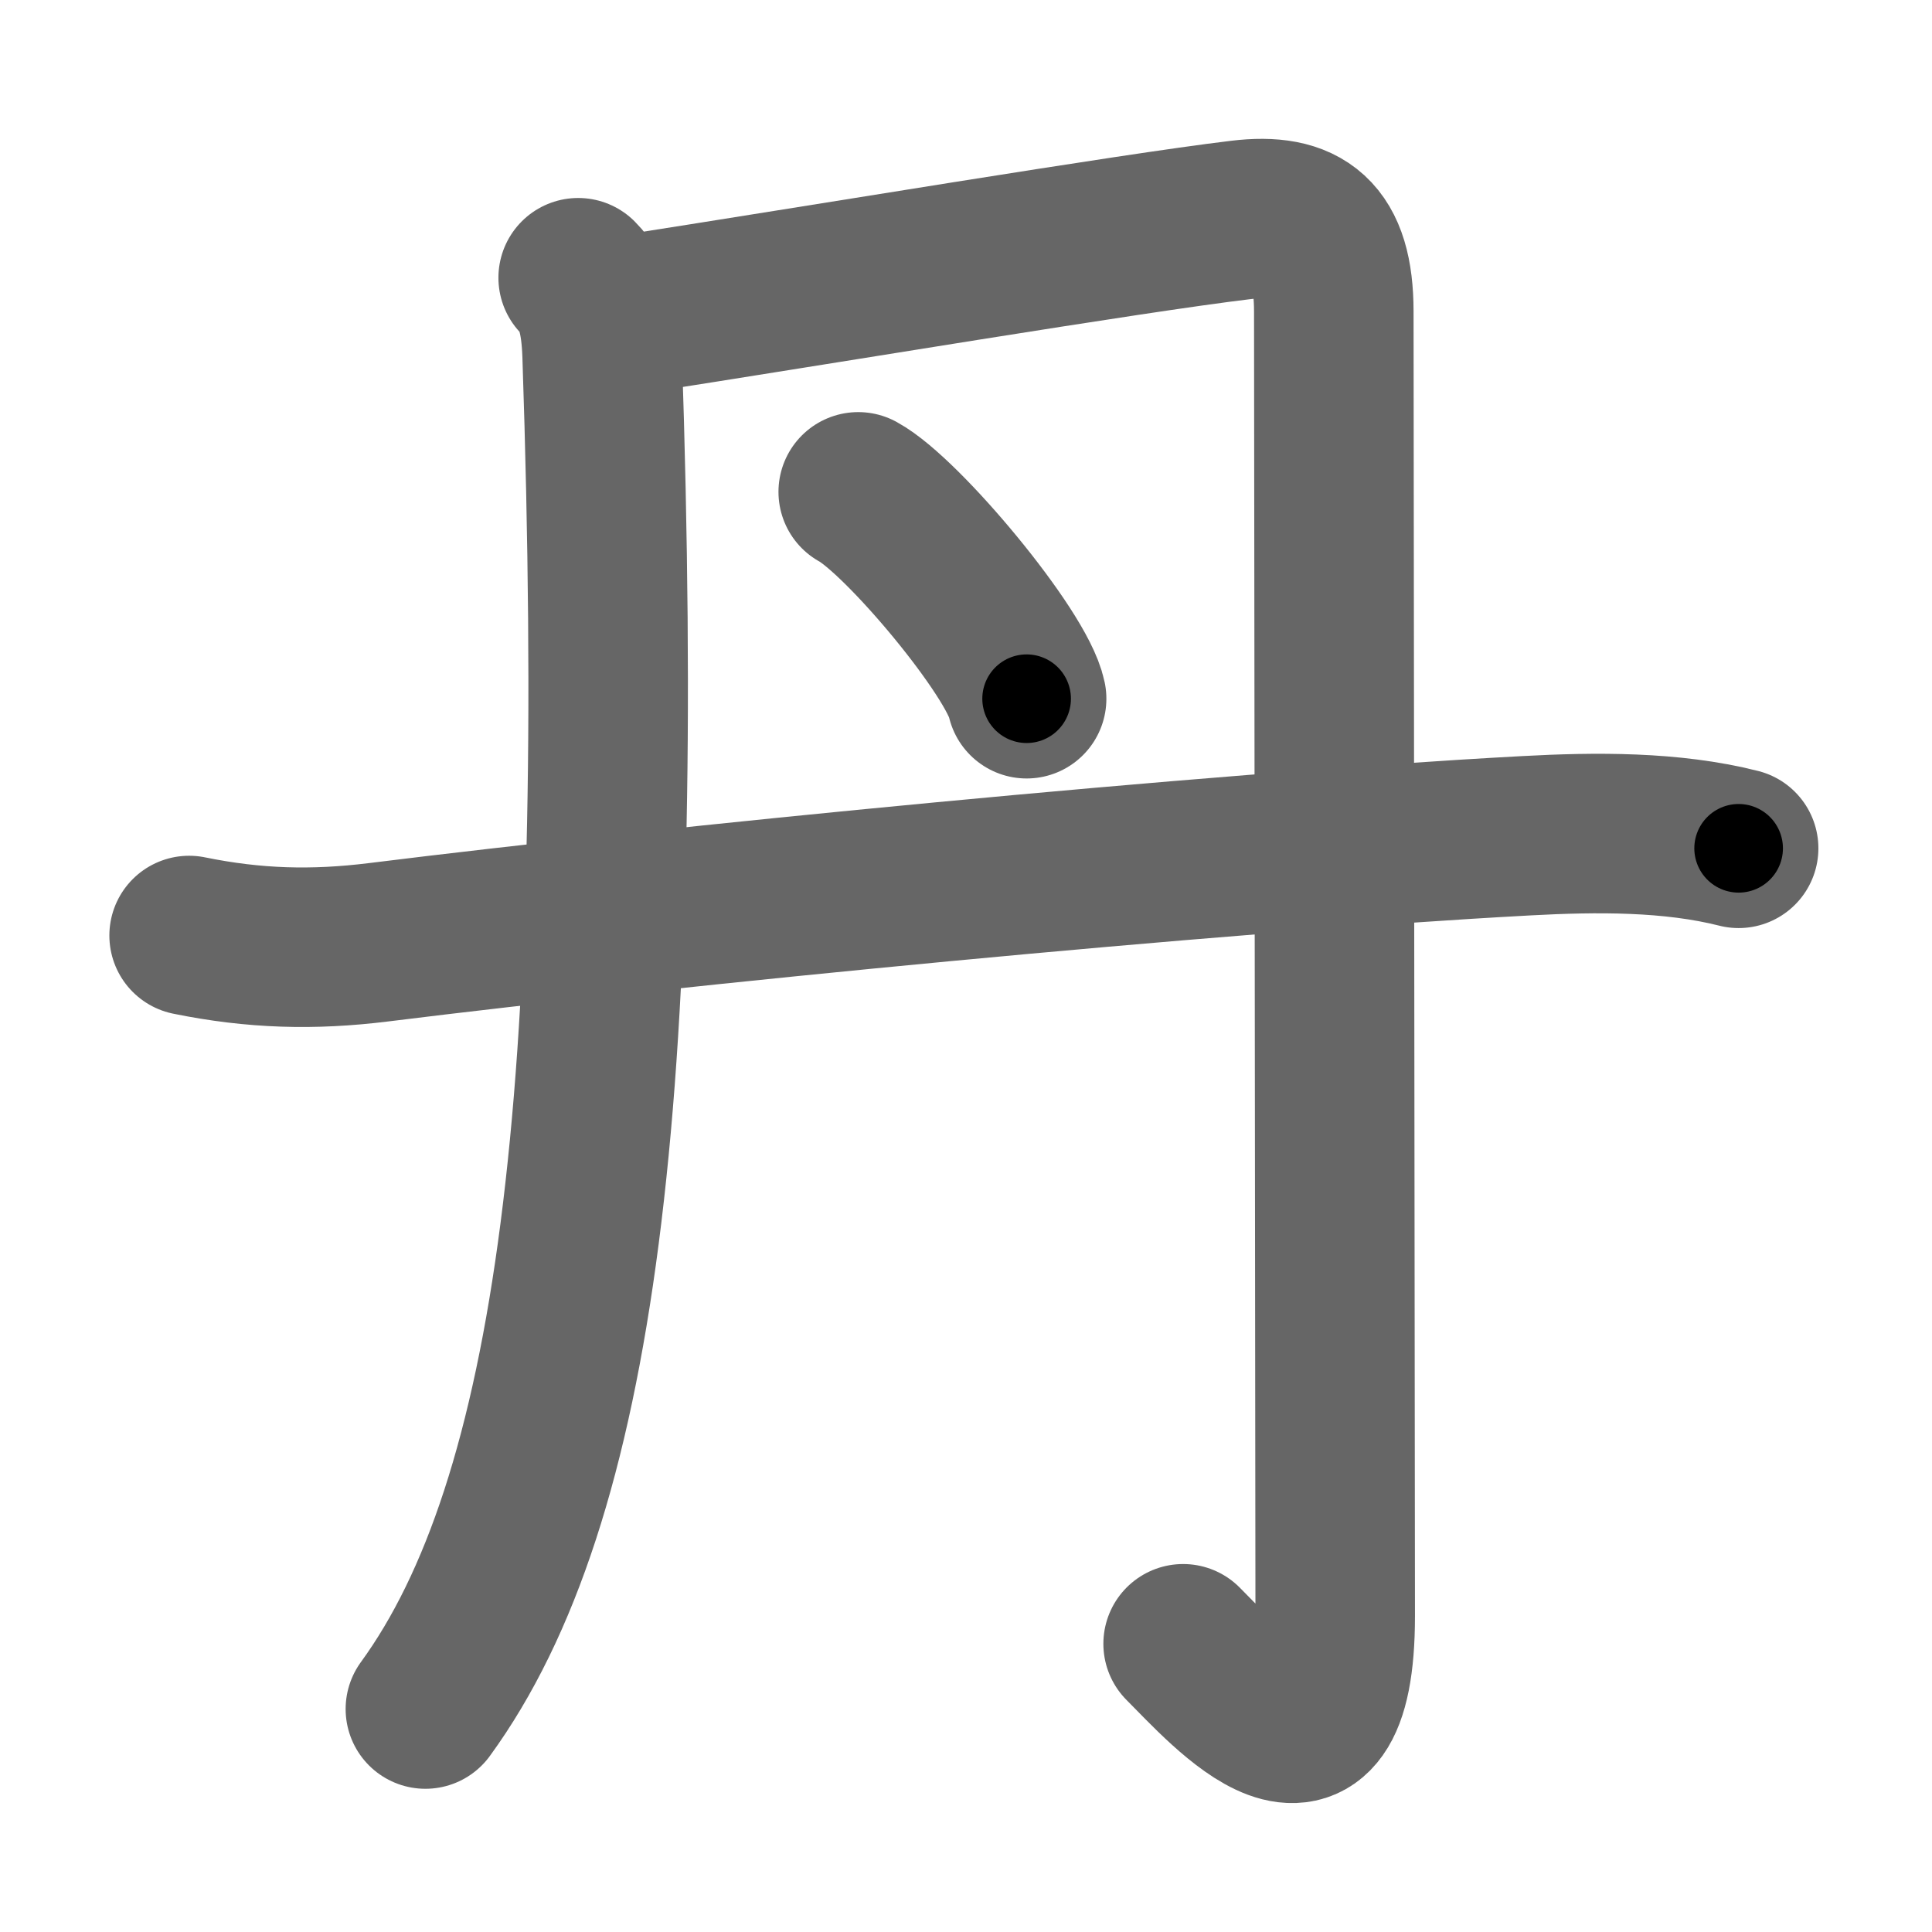 <svg xmlns="http://www.w3.org/2000/svg" width="109" height="109" viewBox="0 0 109 109" id="4e39"><g fill="none" stroke="#666" stroke-width="9" stroke-linecap="round" stroke-linejoin="round"><g><g><g><path d="M32.62,15.67c0.98,0.98,1.28,2.42,1.35,4.32C35.38,62,32.5,84.75,24,96.42" /></g><path d="M35,17.83c11.75-1.83,28.68-4.66,35-5.42c3.5-0.42,5.25,0.83,5.25,5.17c0,2.33,0.08,70.25,0.08,73.58c0,11.08-6.08,4.08-8.58,1.58" /></g><g><path d="M48.42,27.75c2.51,1.37,8.97,9.11,9.5,11.67" /></g><path d="M10.67,52.78c3.68,0.75,7,0.84,10.7,0.38c16.54-2.06,46.76-5.04,64.77-6.01c3.89-0.21,8.16-0.25,11.95,0.71" /></g></g><g fill="none" stroke="#000" stroke-width="5" stroke-linecap="round" stroke-linejoin="round"><path d="M32.62,15.67c0.98,0.98,1.28,2.42,1.35,4.32C35.38,62,32.5,84.75,24,96.42" stroke-dasharray="82.792" stroke-dashoffset="82.792"><animate attributeName="stroke-dashoffset" values="82.792;82.792;0" dur="0.622s" fill="freeze" begin="0s;4e39.click" /></path><path d="M35,17.83c11.75-1.83,28.68-4.66,35-5.42c3.5-0.42,5.25,0.83,5.25,5.17c0,2.33,0.08,70.25,0.08,73.58c0,11.08-6.08,4.08-8.58,1.58" stroke-dasharray="132.751" stroke-dashoffset="132.751"><animate attributeName="stroke-dashoffset" values="132.751" fill="freeze" begin="4e39.click" /><animate attributeName="stroke-dashoffset" values="132.751;132.751;0" keyTimes="0;0.384;1" dur="1.62s" fill="freeze" begin="0s;4e39.click" /></path><path d="M48.42,27.75c2.51,1.37,8.97,9.11,9.5,11.67" stroke-dasharray="15.22" stroke-dashoffset="15.22"><animate attributeName="stroke-dashoffset" values="15.22" fill="freeze" begin="4e39.click" /><animate attributeName="stroke-dashoffset" values="15.22;15.22;0" keyTimes="0;0.914;1" dur="1.772s" fill="freeze" begin="0s;4e39.click" /></path><path d="M10.67,52.78c3.68,0.75,7,0.84,10.7,0.38c16.54-2.06,46.76-5.04,64.77-6.01c3.89-0.21,8.16-0.25,11.95,0.71" stroke-dasharray="87.832" stroke-dashoffset="87.832"><animate attributeName="stroke-dashoffset" values="87.832" fill="freeze" begin="4e39.click" /><animate attributeName="stroke-dashoffset" values="87.832;87.832;0" keyTimes="0;0.729;1" dur="2.432s" fill="freeze" begin="0s;4e39.click" /></path></g></svg>